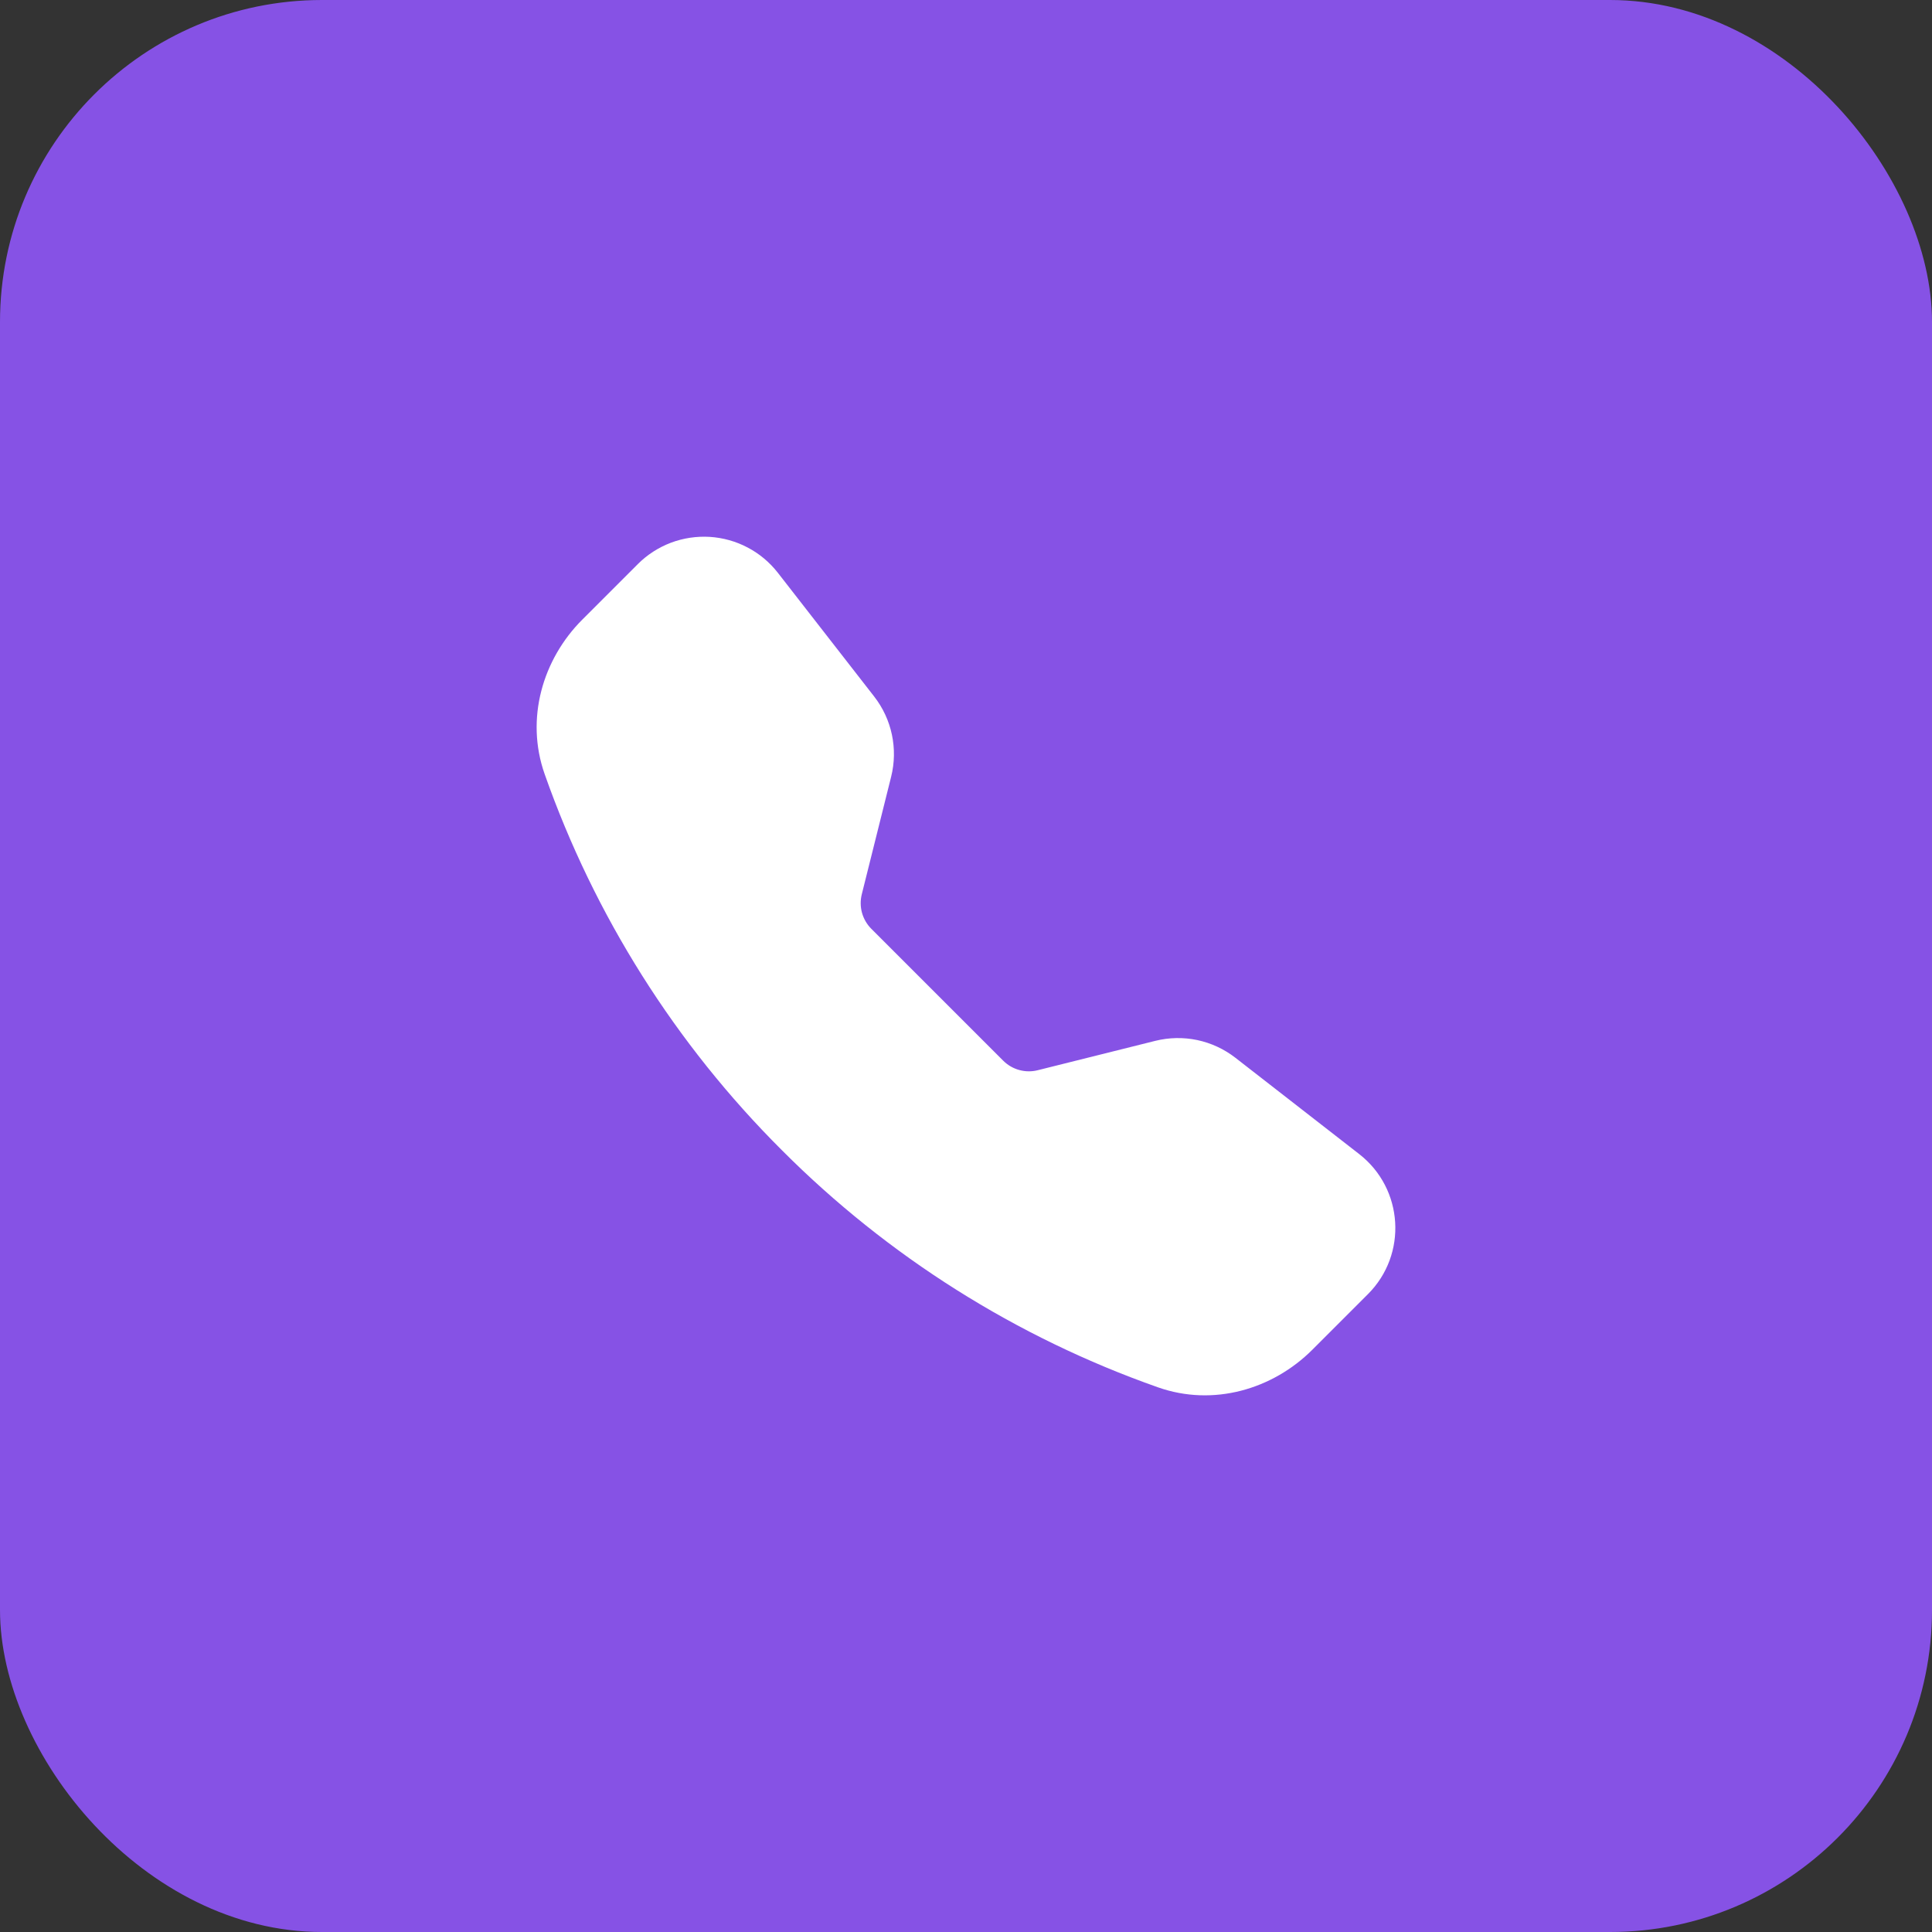 <svg width="36" height="36" viewBox="0 0 36 36" fill="none" xmlns="http://www.w3.org/2000/svg">
<rect x="0" y="0" width="36" height="36" fill="#333333" stroke="none"/>
<rect width="36" height="36" rx="6" fill="#8652E5"/>
<g clip-path="url(#clip0)">
<path fill-rule="evenodd" clip-rule="evenodd" d="M11.885 10.511C12.06 10.336 12.27 10.201 12.501 10.113C12.733 10.026 12.98 9.989 13.227 10.004C13.473 10.02 13.714 10.087 13.933 10.203C14.152 10.318 14.343 10.479 14.495 10.674L16.29 12.98C16.619 13.403 16.735 13.954 16.605 14.474L16.058 16.664C16.03 16.777 16.031 16.896 16.062 17.009C16.094 17.122 16.153 17.224 16.236 17.307L18.693 19.764C18.776 19.847 18.879 19.907 18.992 19.938C19.104 19.969 19.223 19.971 19.337 19.942L21.526 19.395C21.783 19.331 22.05 19.326 22.309 19.38C22.568 19.435 22.811 19.548 23.02 19.71L25.326 21.504C26.155 22.149 26.231 23.374 25.489 24.115L24.455 25.149C23.715 25.889 22.609 26.214 21.578 25.851C18.939 24.922 16.543 23.412 14.568 21.431C12.587 19.456 11.077 17.061 10.148 14.422C9.786 13.392 10.111 12.285 10.851 11.545L11.885 10.511Z" fill="white"/>
</g>
<defs>
<clipPath id="clip0">
<rect width="16" height="16" fill="white" transform="translate(10 10)"/>
</clipPath>
</defs>
</svg>
